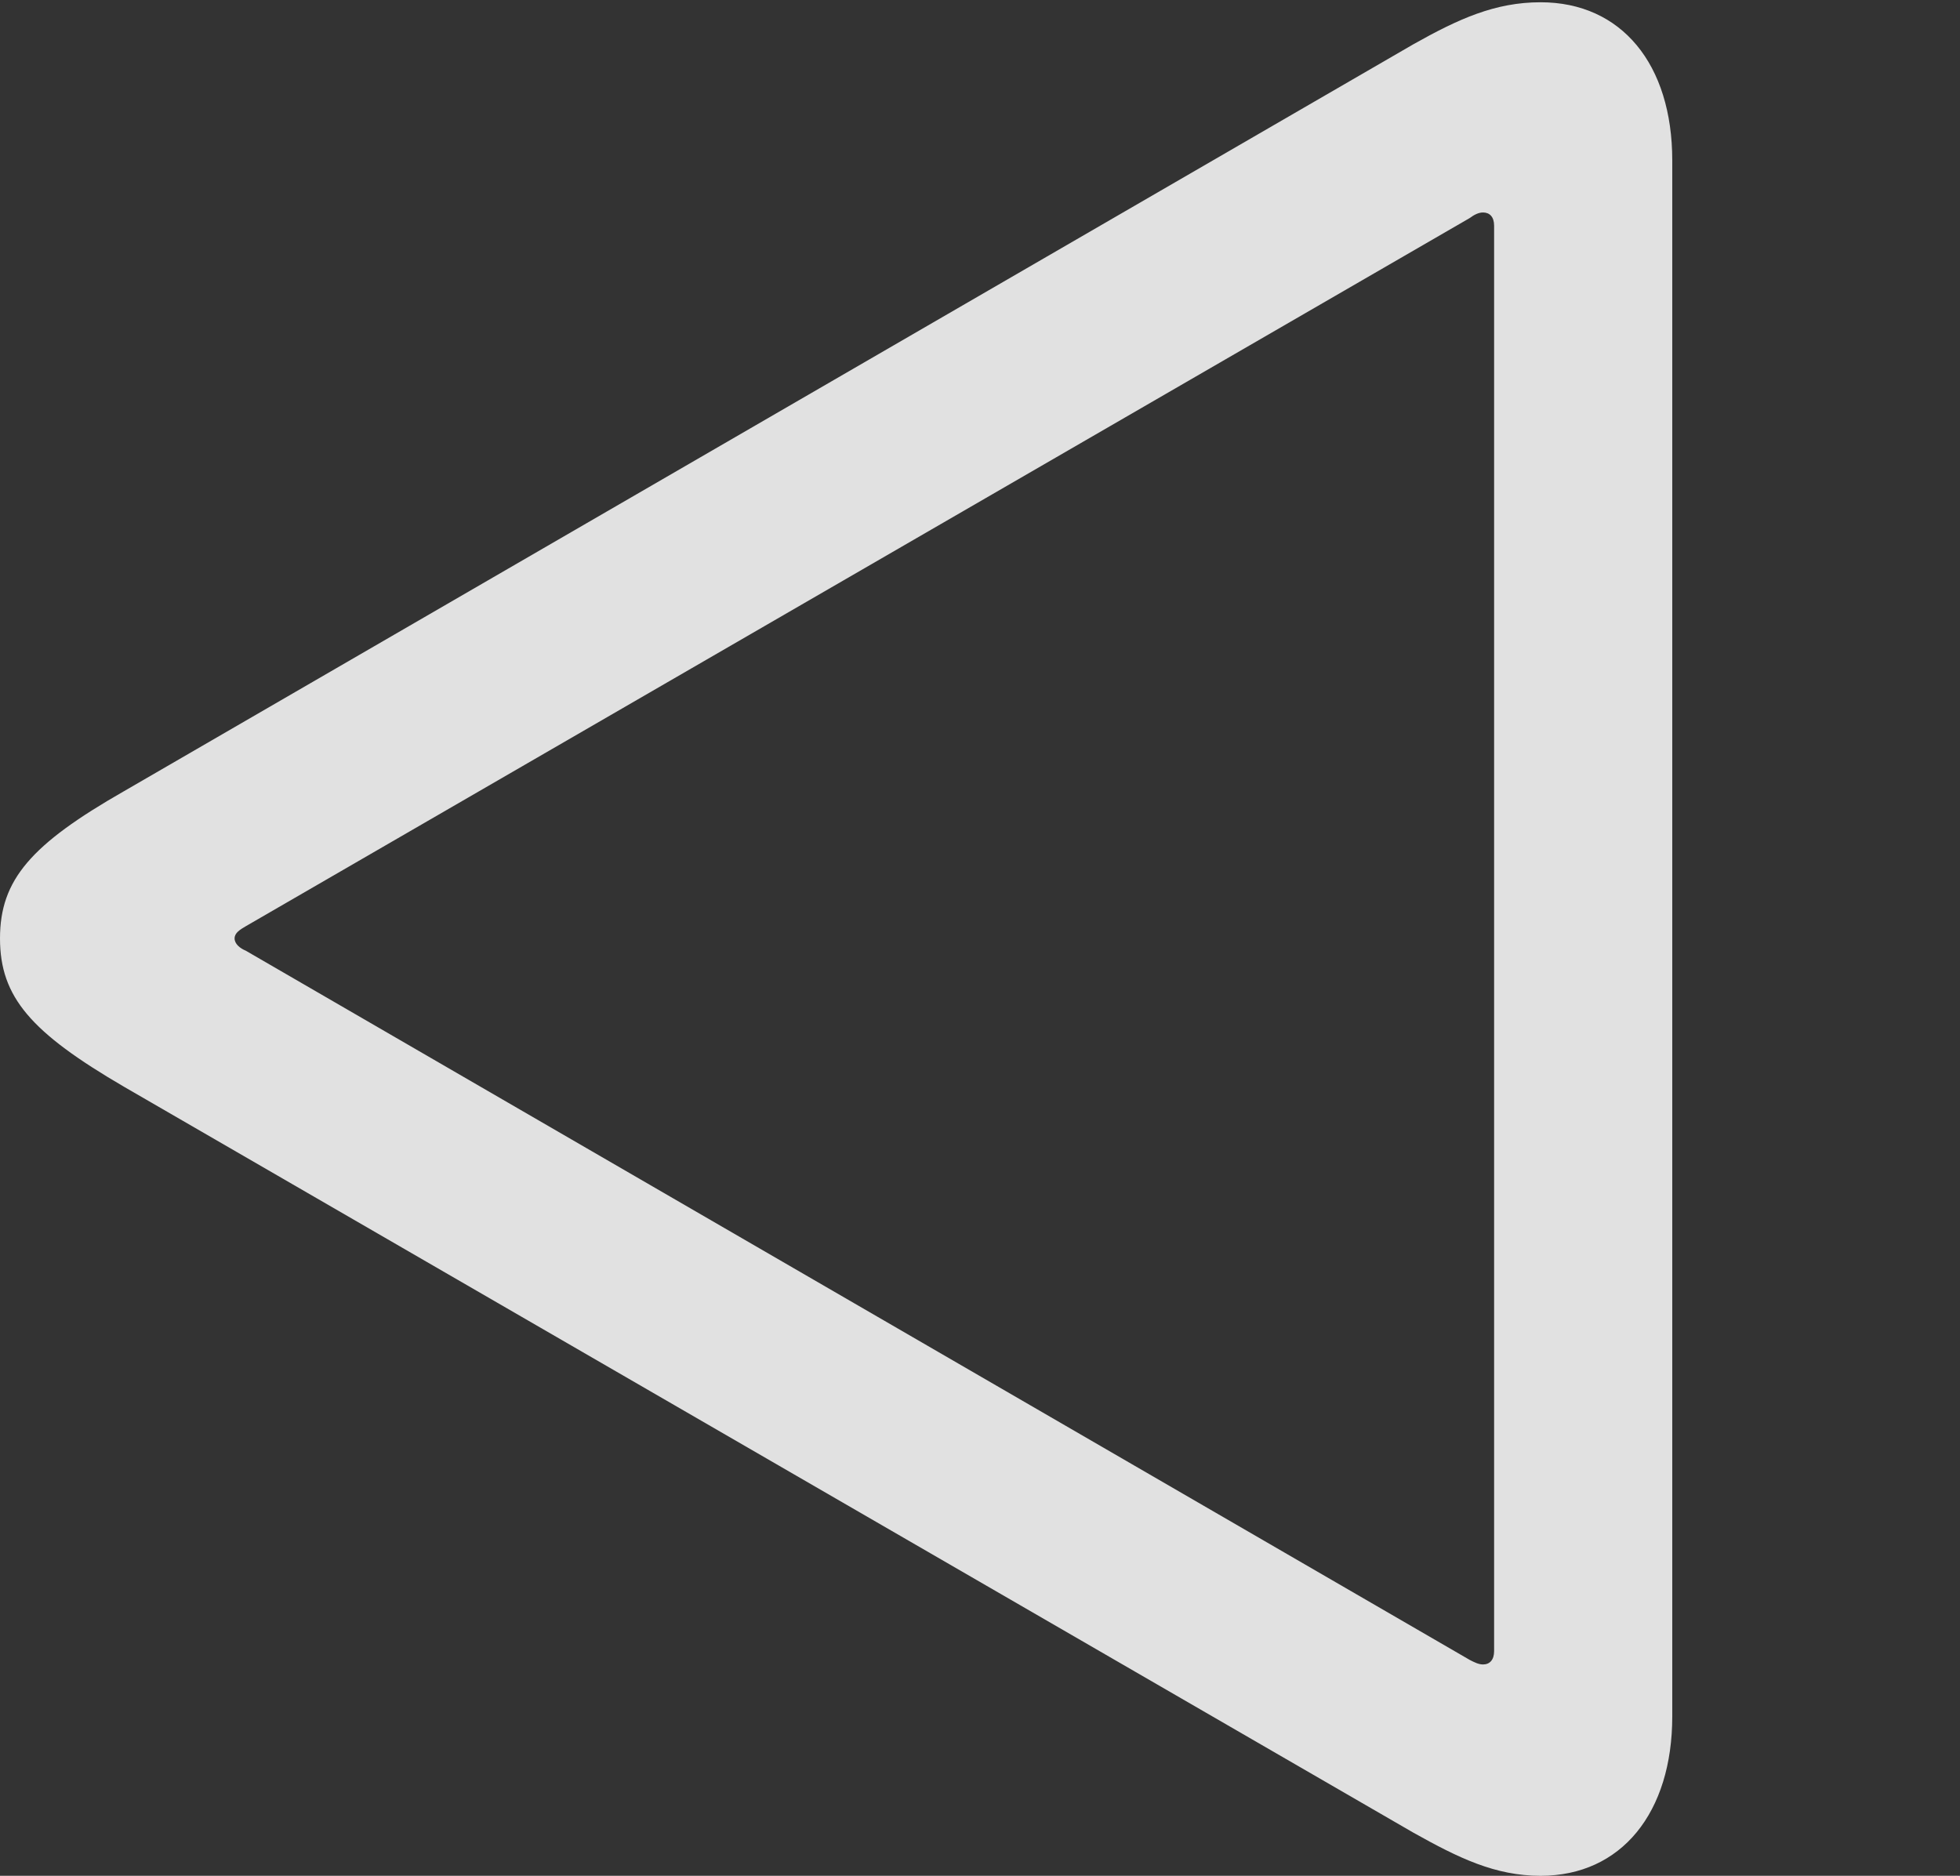 <?xml version="1.0" encoding="UTF-8"?>
<!--Generator: Apple Native CoreSVG 326-->
<!DOCTYPE svg
PUBLIC "-//W3C//DTD SVG 1.1//EN"
       "http://www.w3.org/Graphics/SVG/1.1/DTD/svg11.dtd">
<svg version="1.1" xmlns="http://www.w3.org/2000/svg" xmlns:xlink="http://www.w3.org/1999/xlink" viewBox="0 0 17.295 16.553">
 <rect x="0" y="0" width="17.295" height="16.553" fill="#333333" stroke="none"/>
 <g>
  <rect height="16.553" opacity="0" width="17.295" x="0" y="0"/>
  <path d="M13.594 16.553C14.307 16.553 14.756 15.996 14.756 15.146L14.756 1.416C14.756 0.566 14.307 0.02 13.594 0.02C13.193 0.02 12.871 0.166 12.471 0.391L1.094 6.982C0.273 7.451 0 7.764 0 8.281C0 8.799 0.273 9.111 1.094 9.59L12.471 16.172C12.871 16.396 13.193 16.553 13.594 16.553ZM13.086 14.688C13.047 14.688 13.008 14.668 12.969 14.648L2.168 8.389C2.119 8.369 2.07 8.33 2.07 8.281C2.07 8.232 2.119 8.203 2.168 8.174L12.969 1.924C13.008 1.895 13.047 1.875 13.086 1.875C13.145 1.875 13.184 1.914 13.184 1.992L13.184 14.57C13.184 14.648 13.145 14.688 13.086 14.688Z" fill="white" fill-opacity="0.85"/>
 </g>
</svg>
